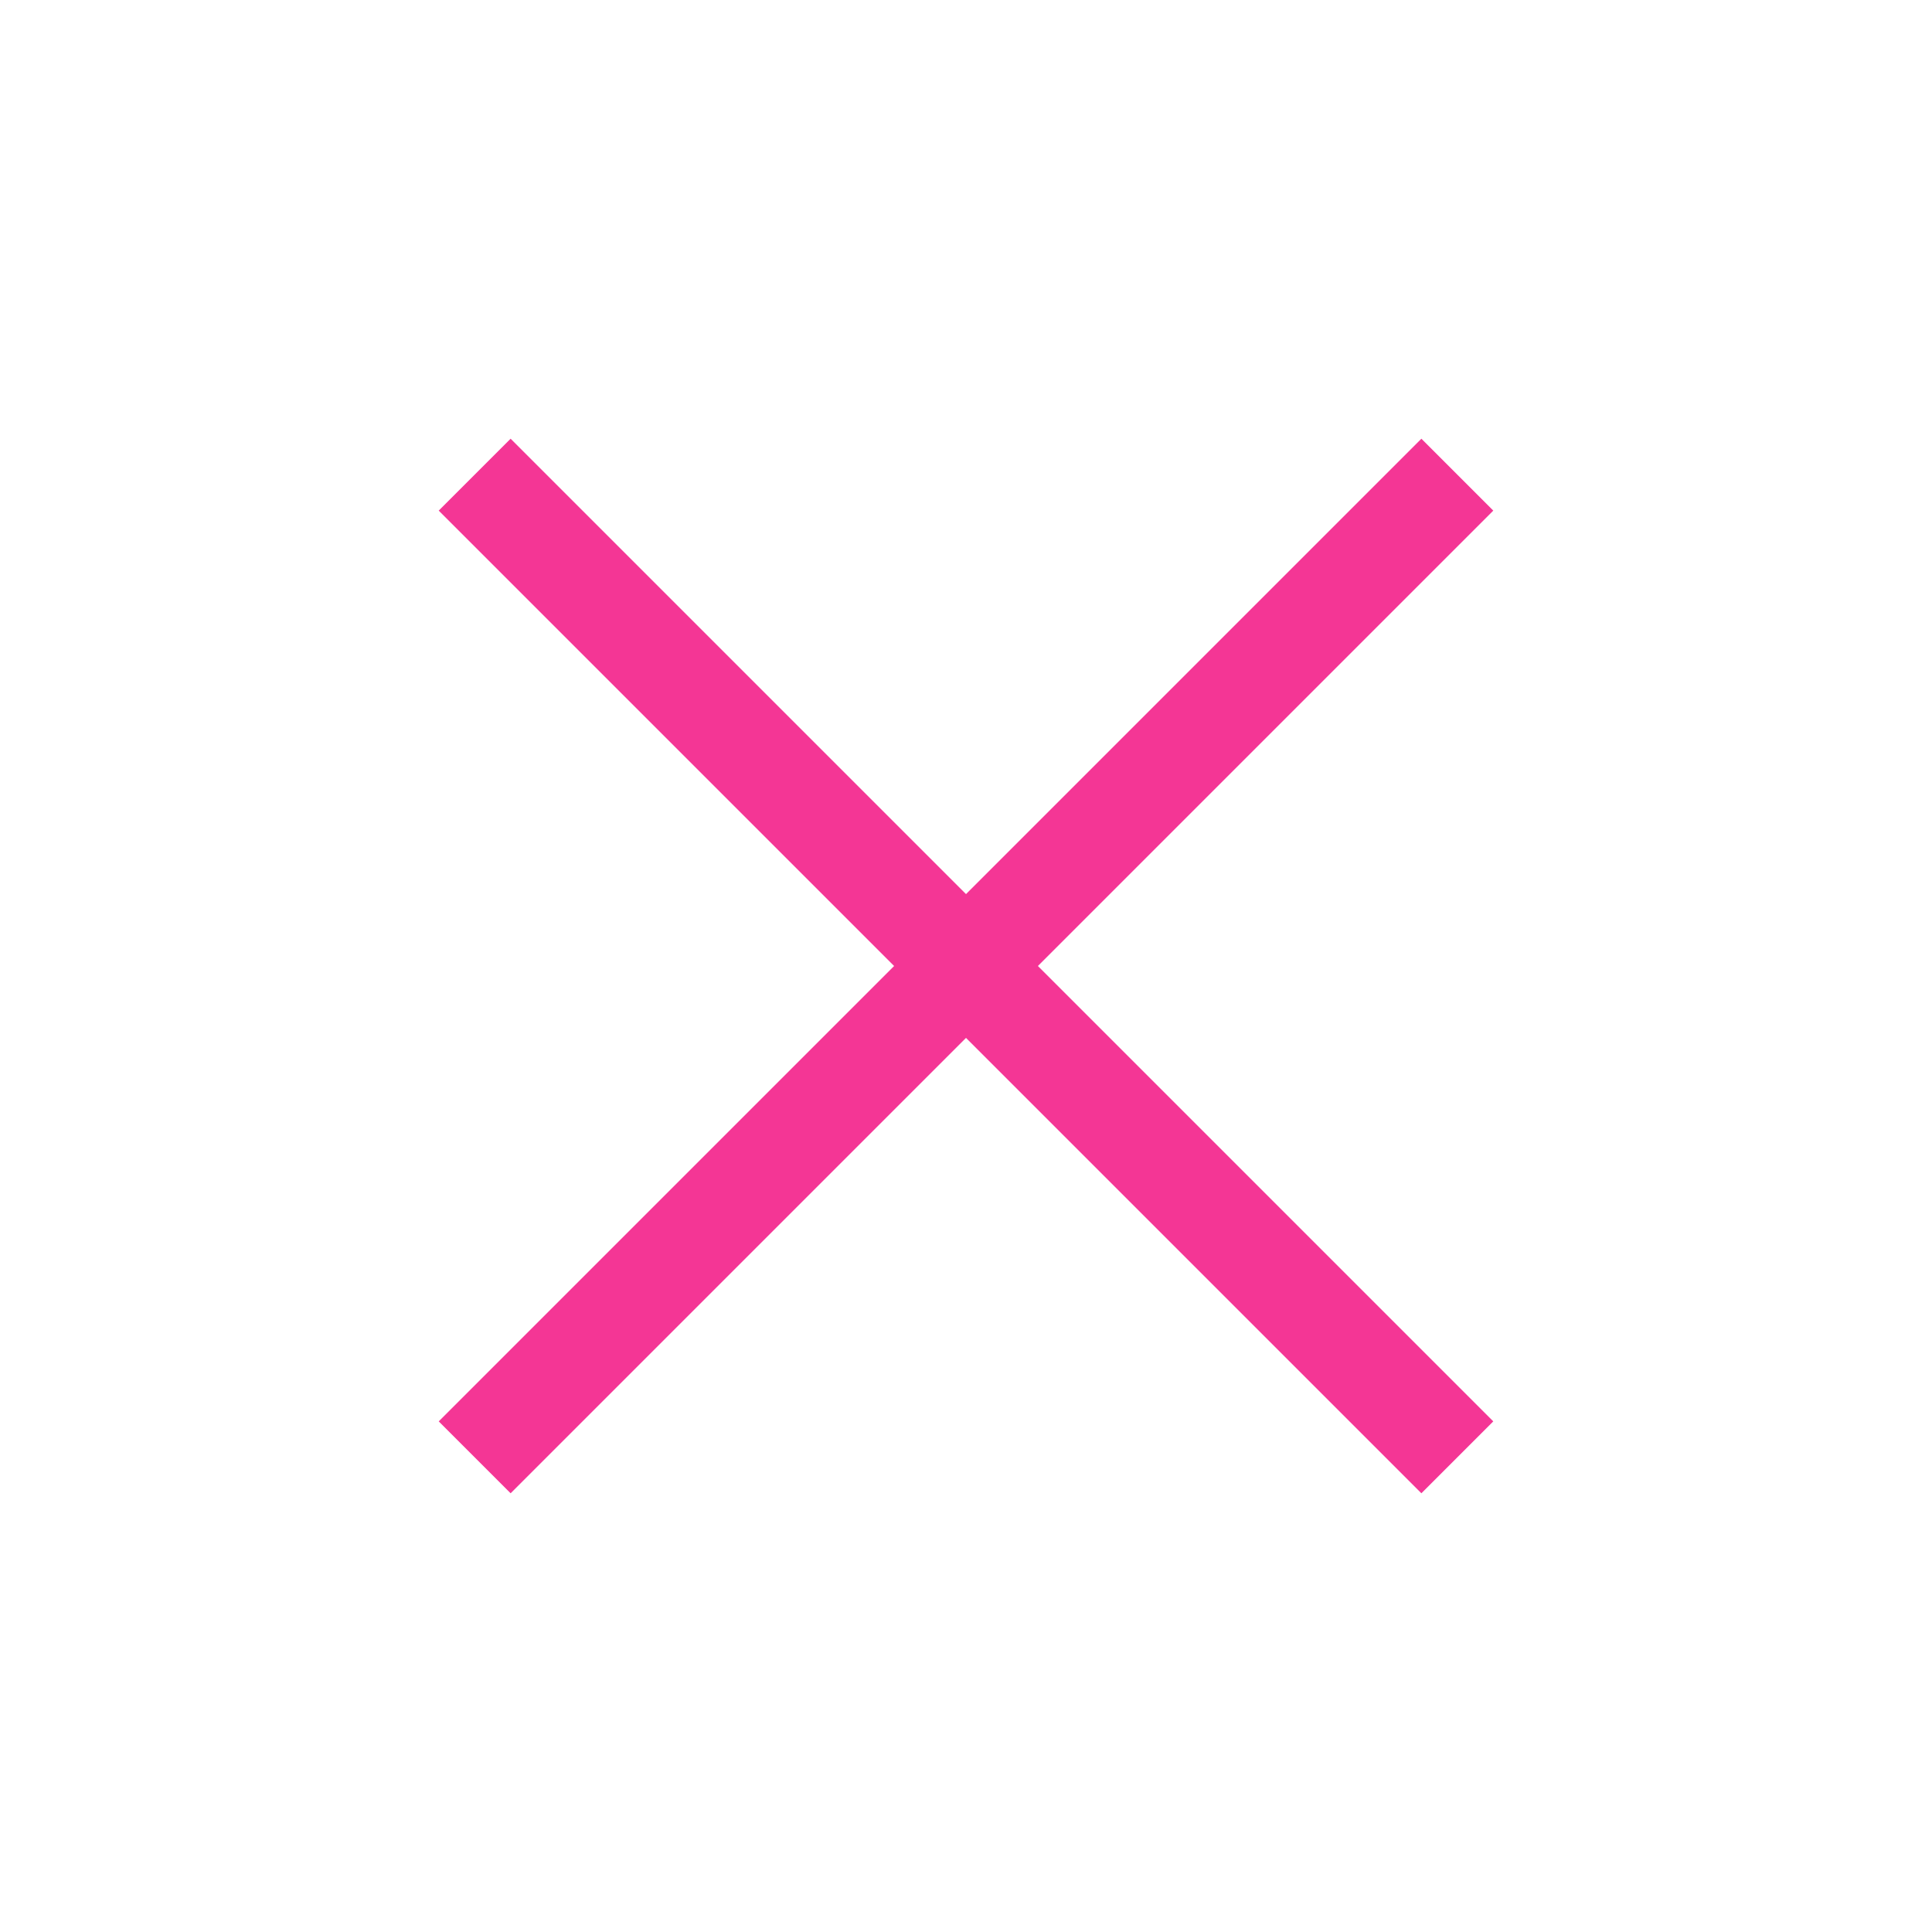 <svg width="57" height="57" viewBox="0 0 57 57" fill="none" xmlns="http://www.w3.org/2000/svg">
<rect x="13.651" y="41.935" width="40" height="2" transform="rotate(-45 13.651 41.935)" fill="#F43695" stroke="#F43695"/>
<rect x="41.935" y="43.349" width="40" height="2" transform="rotate(-135 41.935 43.349)" fill="#F43695" stroke="#F43695"/>
</svg>
